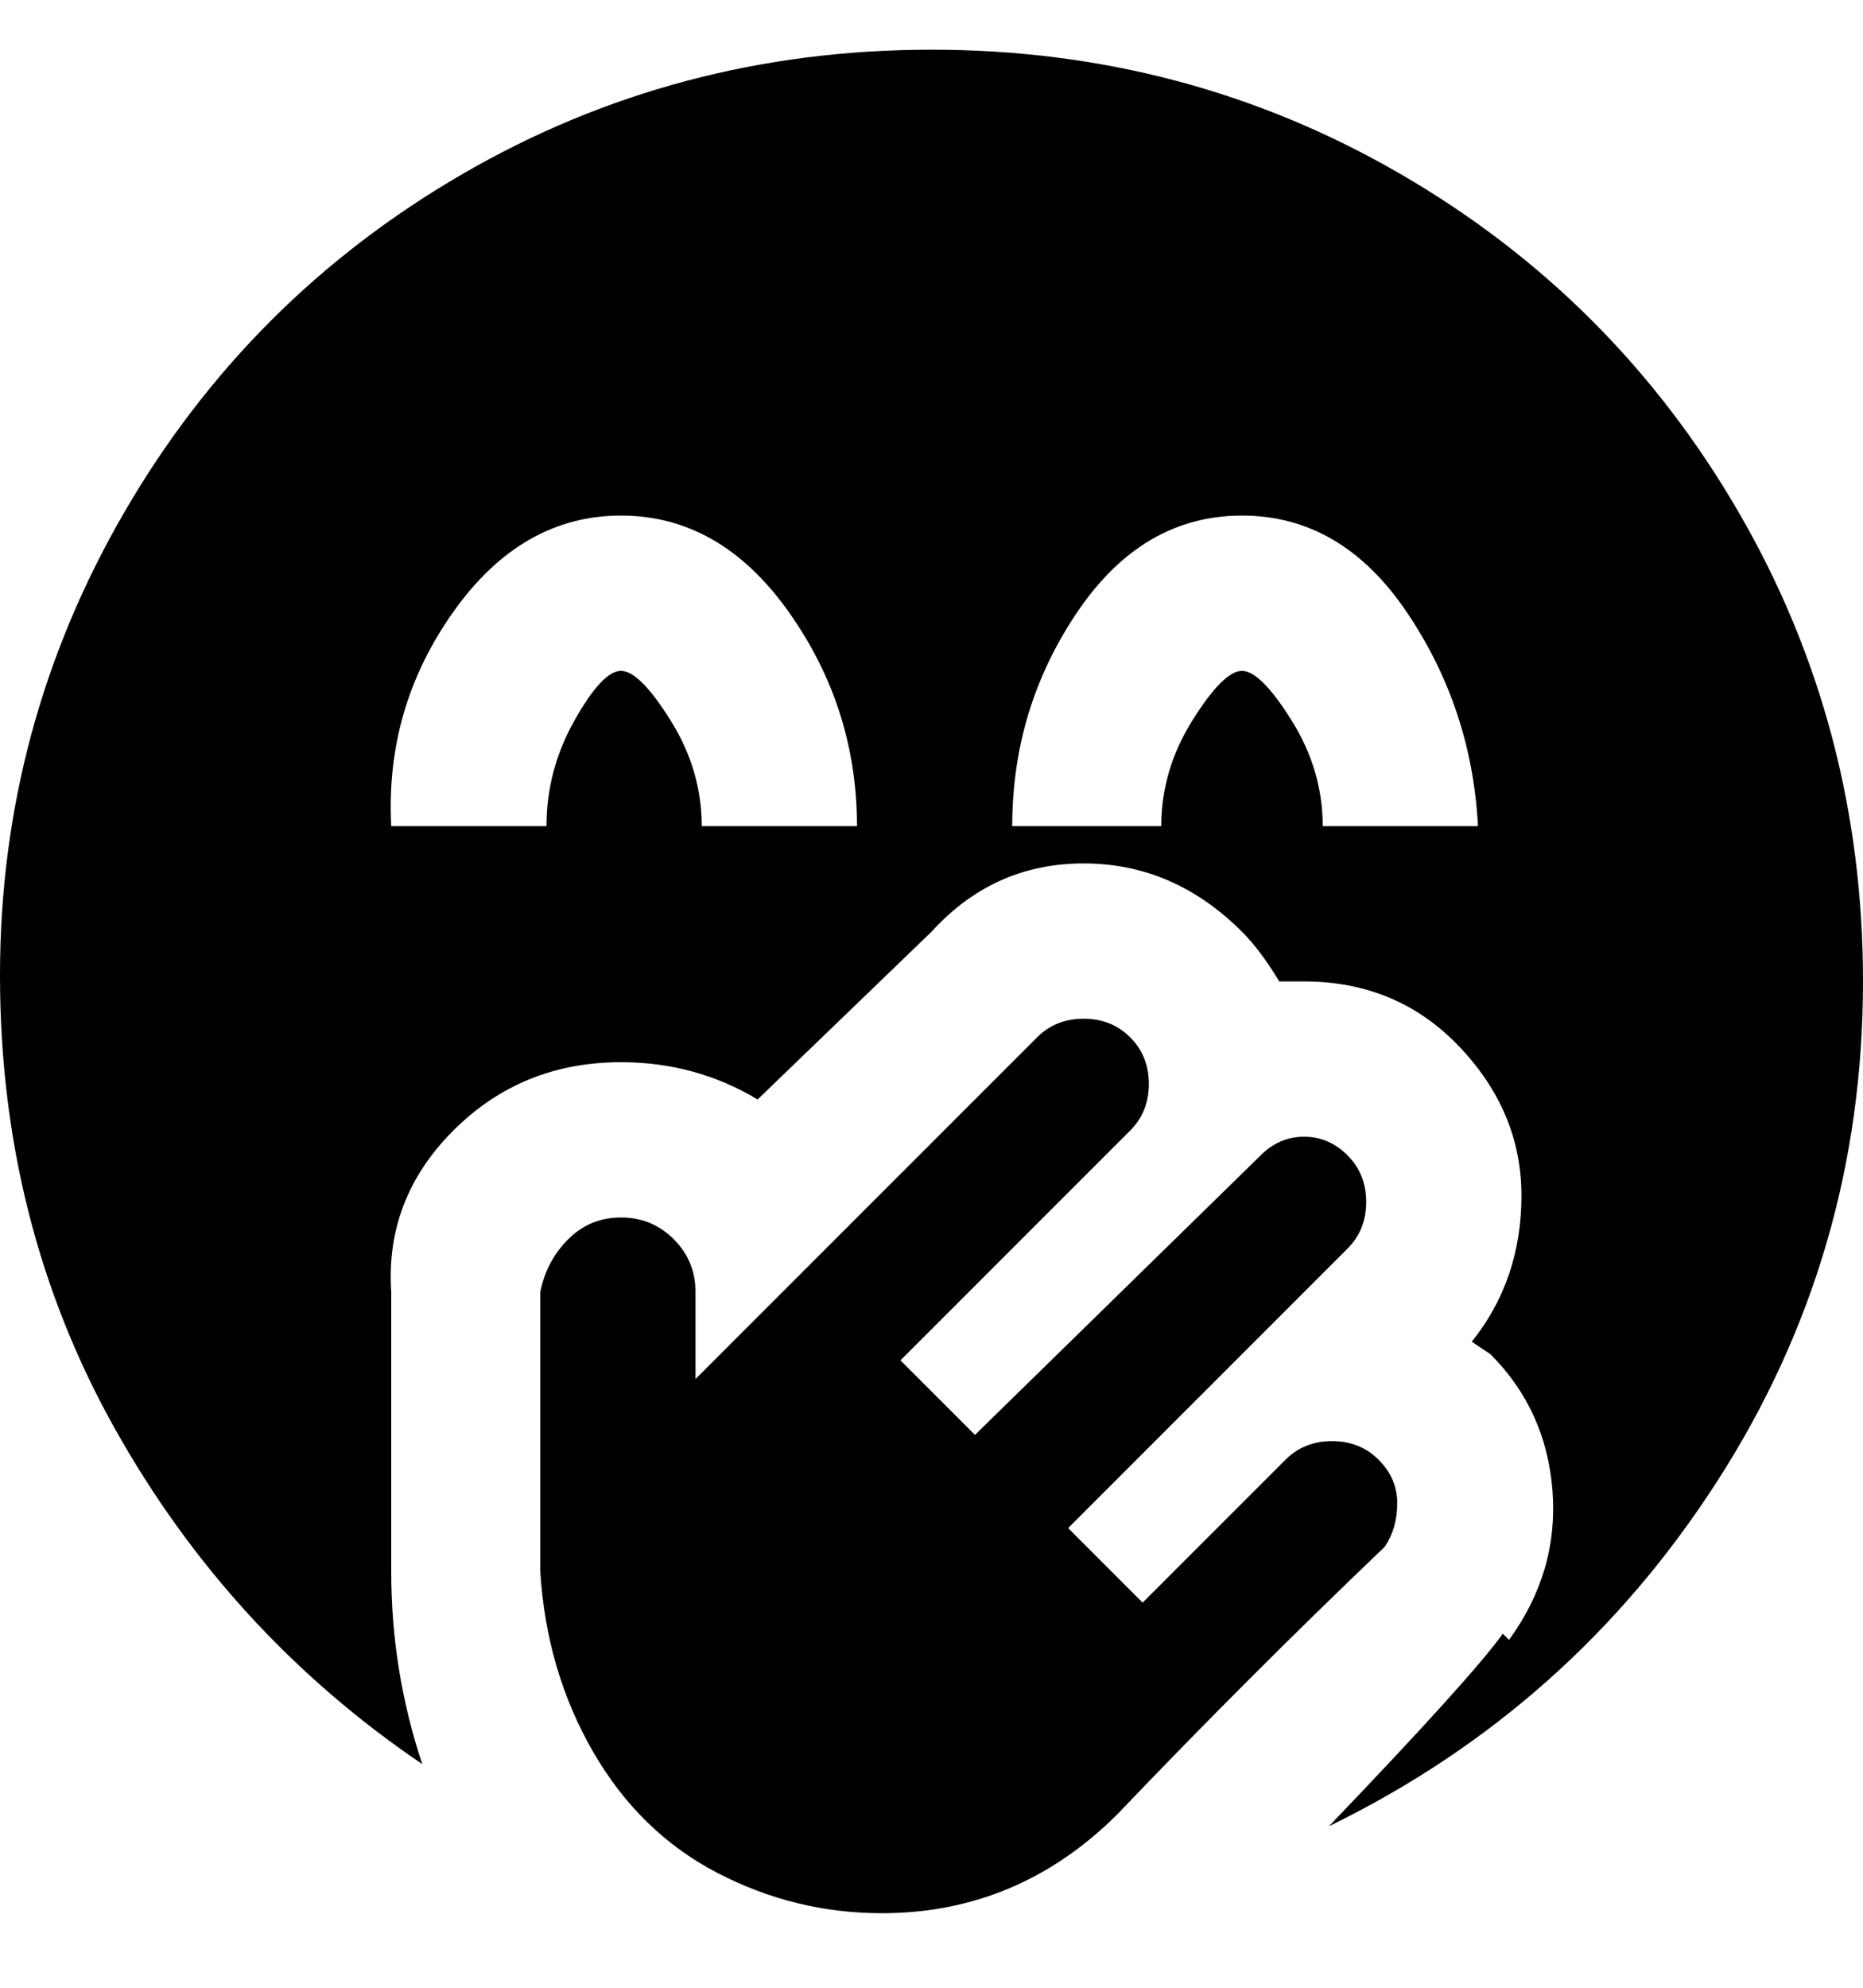 <svg viewBox="0 0 300 320" xmlns="http://www.w3.org/2000/svg"><path d="M150 8q-41 0-75.5 20T20 82.5Q0 117 0 157t18.5 73Q37 263 68 284q-5-15-5-31v-45q-1-15 10-26t27-11q12 0 22 6l28-27q10-11 24.5-11t25.5 11q3 3 6 8h4q15 0 25 10.5t10 24q0 13.5-8 23.5l3 2q9 9 10 22t-7 24l-1-1q-5 7-28 31 39-19 62.5-55.5T300 158q0-41-20-75.5T225.5 28Q191 8 150 8zm-37 125q0-9-5-17t-8-8q-3 0-7.5 8T88 133H63q-1-19 10-34.5T100 83q16 0 27 15.5t11 34.5h-25zm100 0q0-9-5-17t-8-8q-3 0-8 8t-5 17h-24q0-19 10.5-34.5T200 83q16 0 26.5 15.5T238 133h-25zm10 116q-22 21-43 43-16 16-38 16-14 0-26.5-6.5t-20-19.5Q88 269 87 253v-45q1-5 4.5-8.5t8.5-3.5q5 0 8.5 3.5t3.5 8.5v14l55-55q3-3 7.5-3t7.5 3q3 3 3 7.5t-3 7.5l-37 37 12 12 46-45q3-3 7-3t7 3q3 3 3 7.5t-3 7.5l-45 45 12 12 23-23q3-3 7.5-3t7.5 3q3 3 3 7t-2 7z"/></svg>